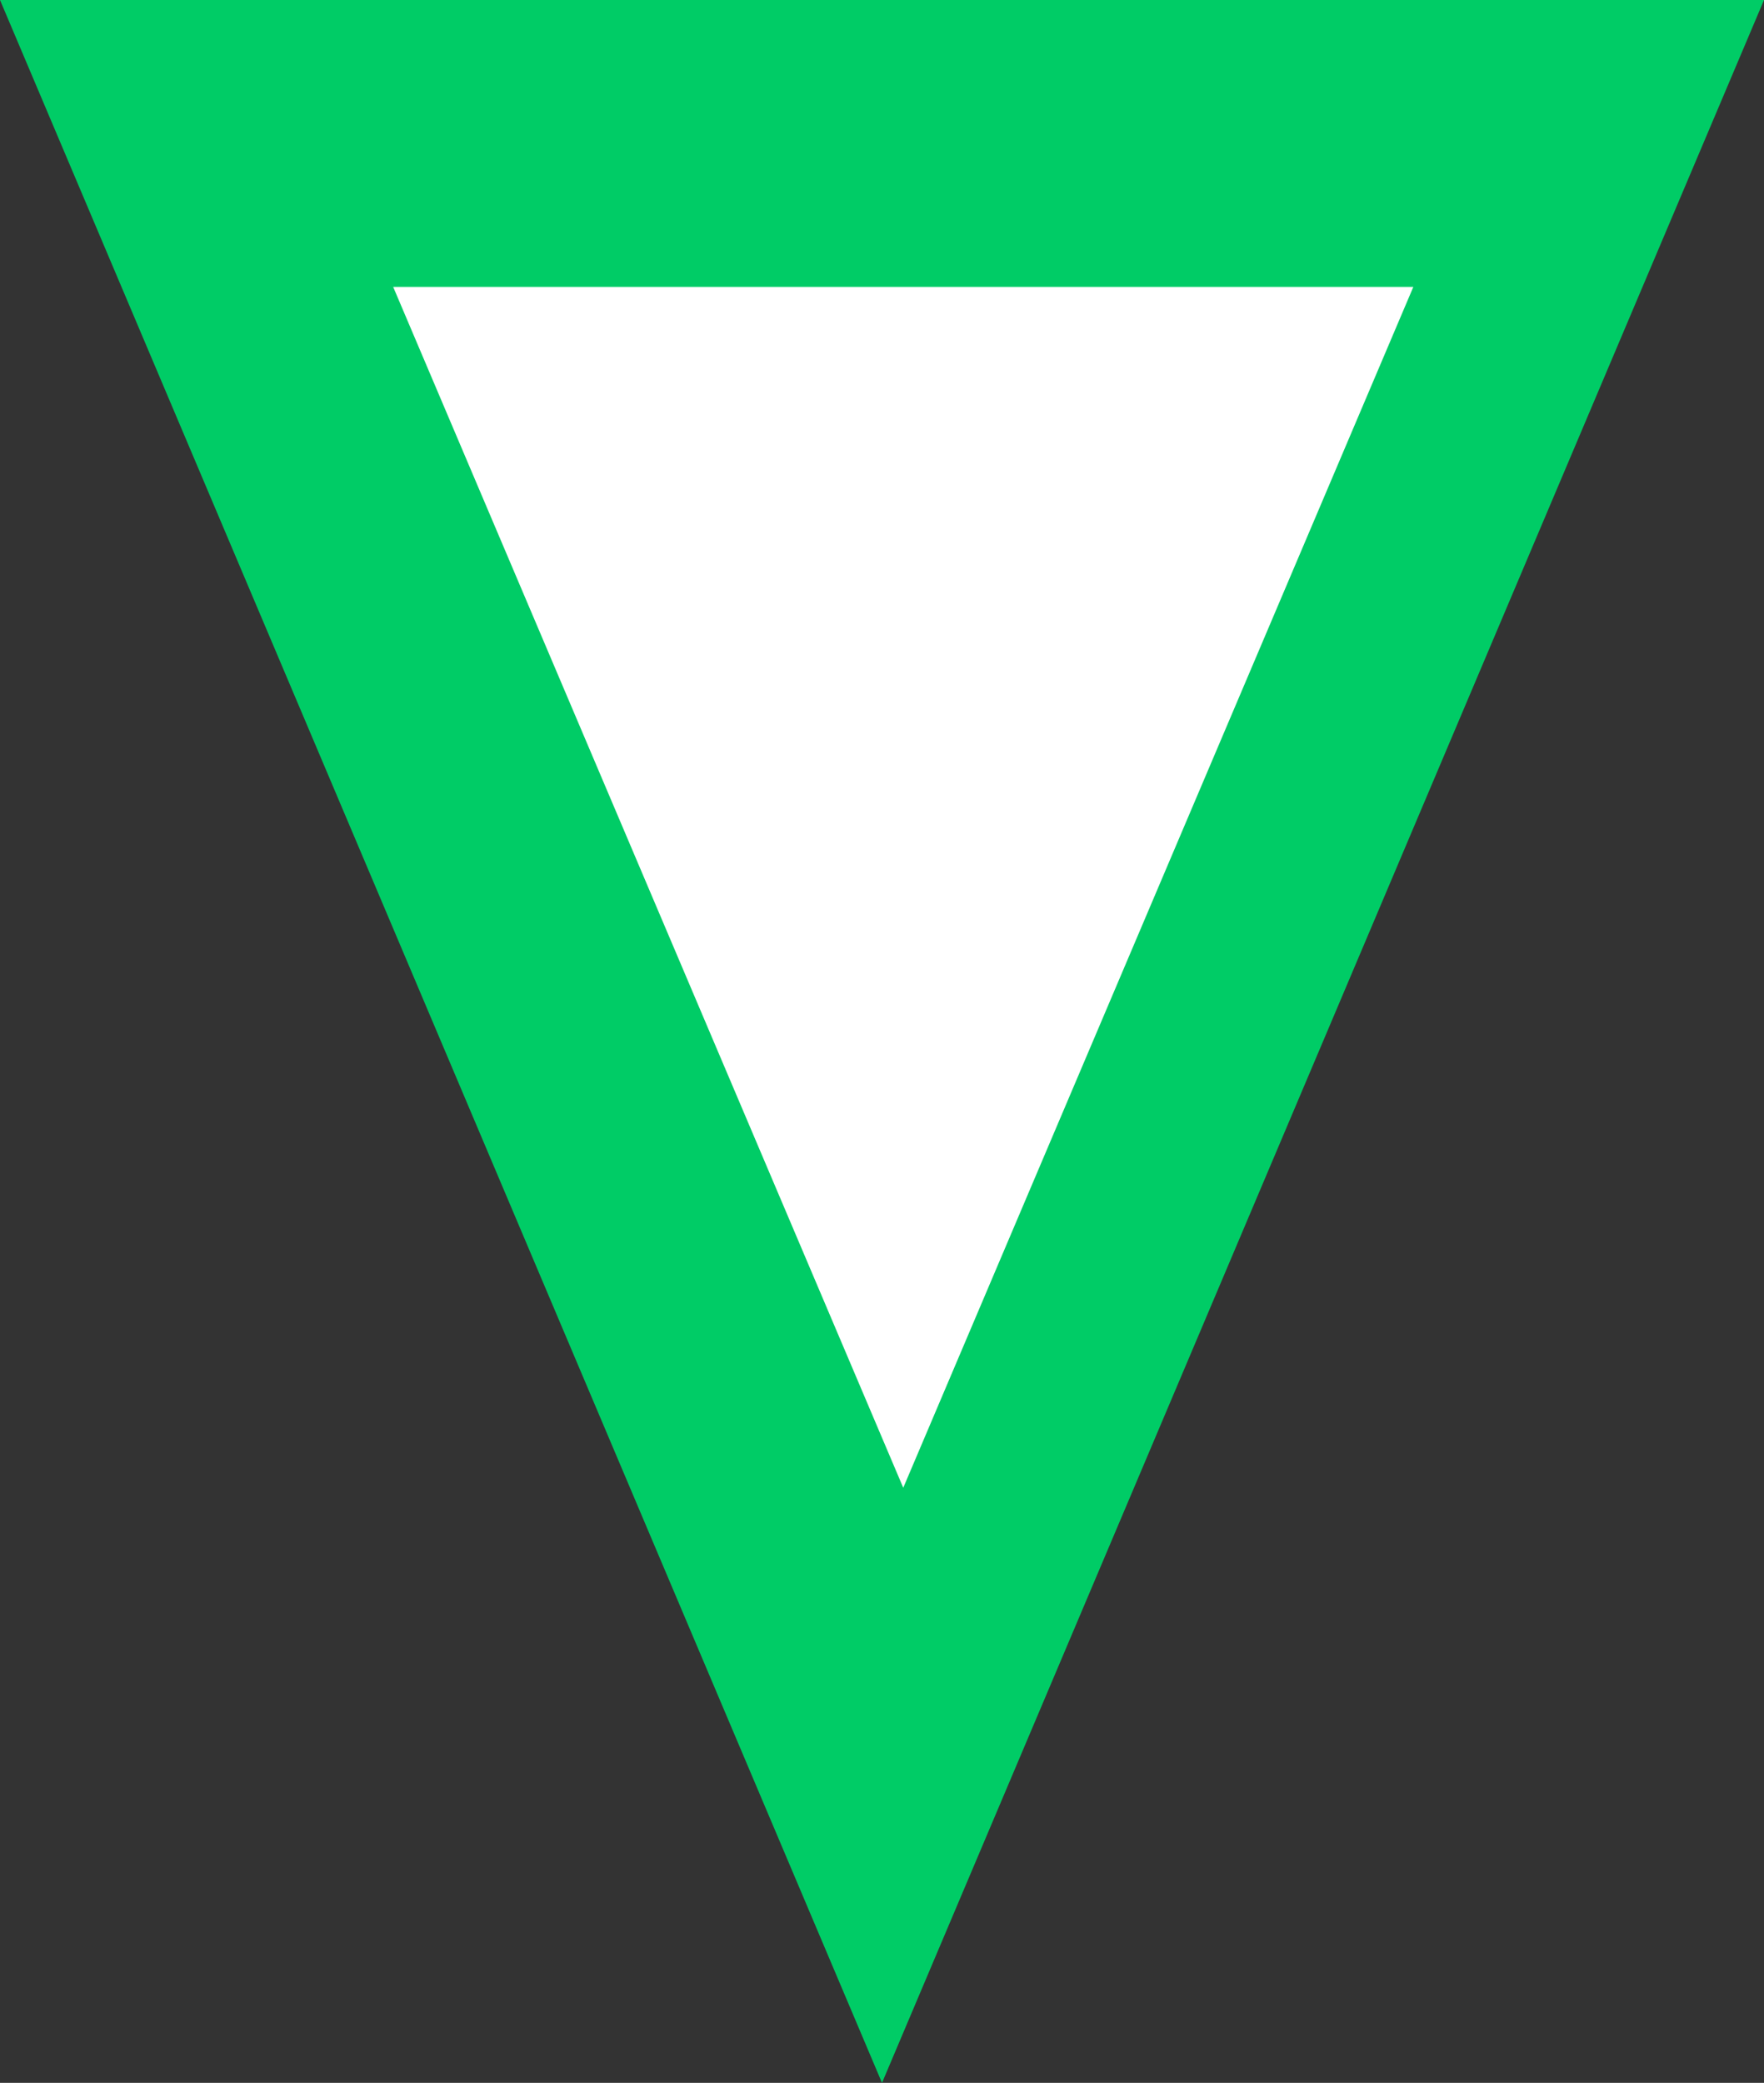 <?xml version="1.0" encoding="UTF-8" standalone="no"?>
<svg xmlns:xlink="http://www.w3.org/1999/xlink" height="9.8px" width="8.3px" xmlns="http://www.w3.org/2000/svg">
  <rect width="100%" height="100%" fill="#333333" stroke="none"/>
  <g transform="matrix(1.0, 0.0, 0.0, 1.0, 4.15, 9.8)">
    <path d="M0.0 0.0 L-4.15 -9.8 4.15 -9.8 0.0 0.0" fill="#00cc66" fill-rule="evenodd" stroke="none"/>
    <path d="M0.1 -2.8 L-2.3 -8.45 2.5 -8.45 0.1 -2.8" fill="#ffffff" fill-rule="evenodd" stroke="none"/>
  </g>
</svg>
